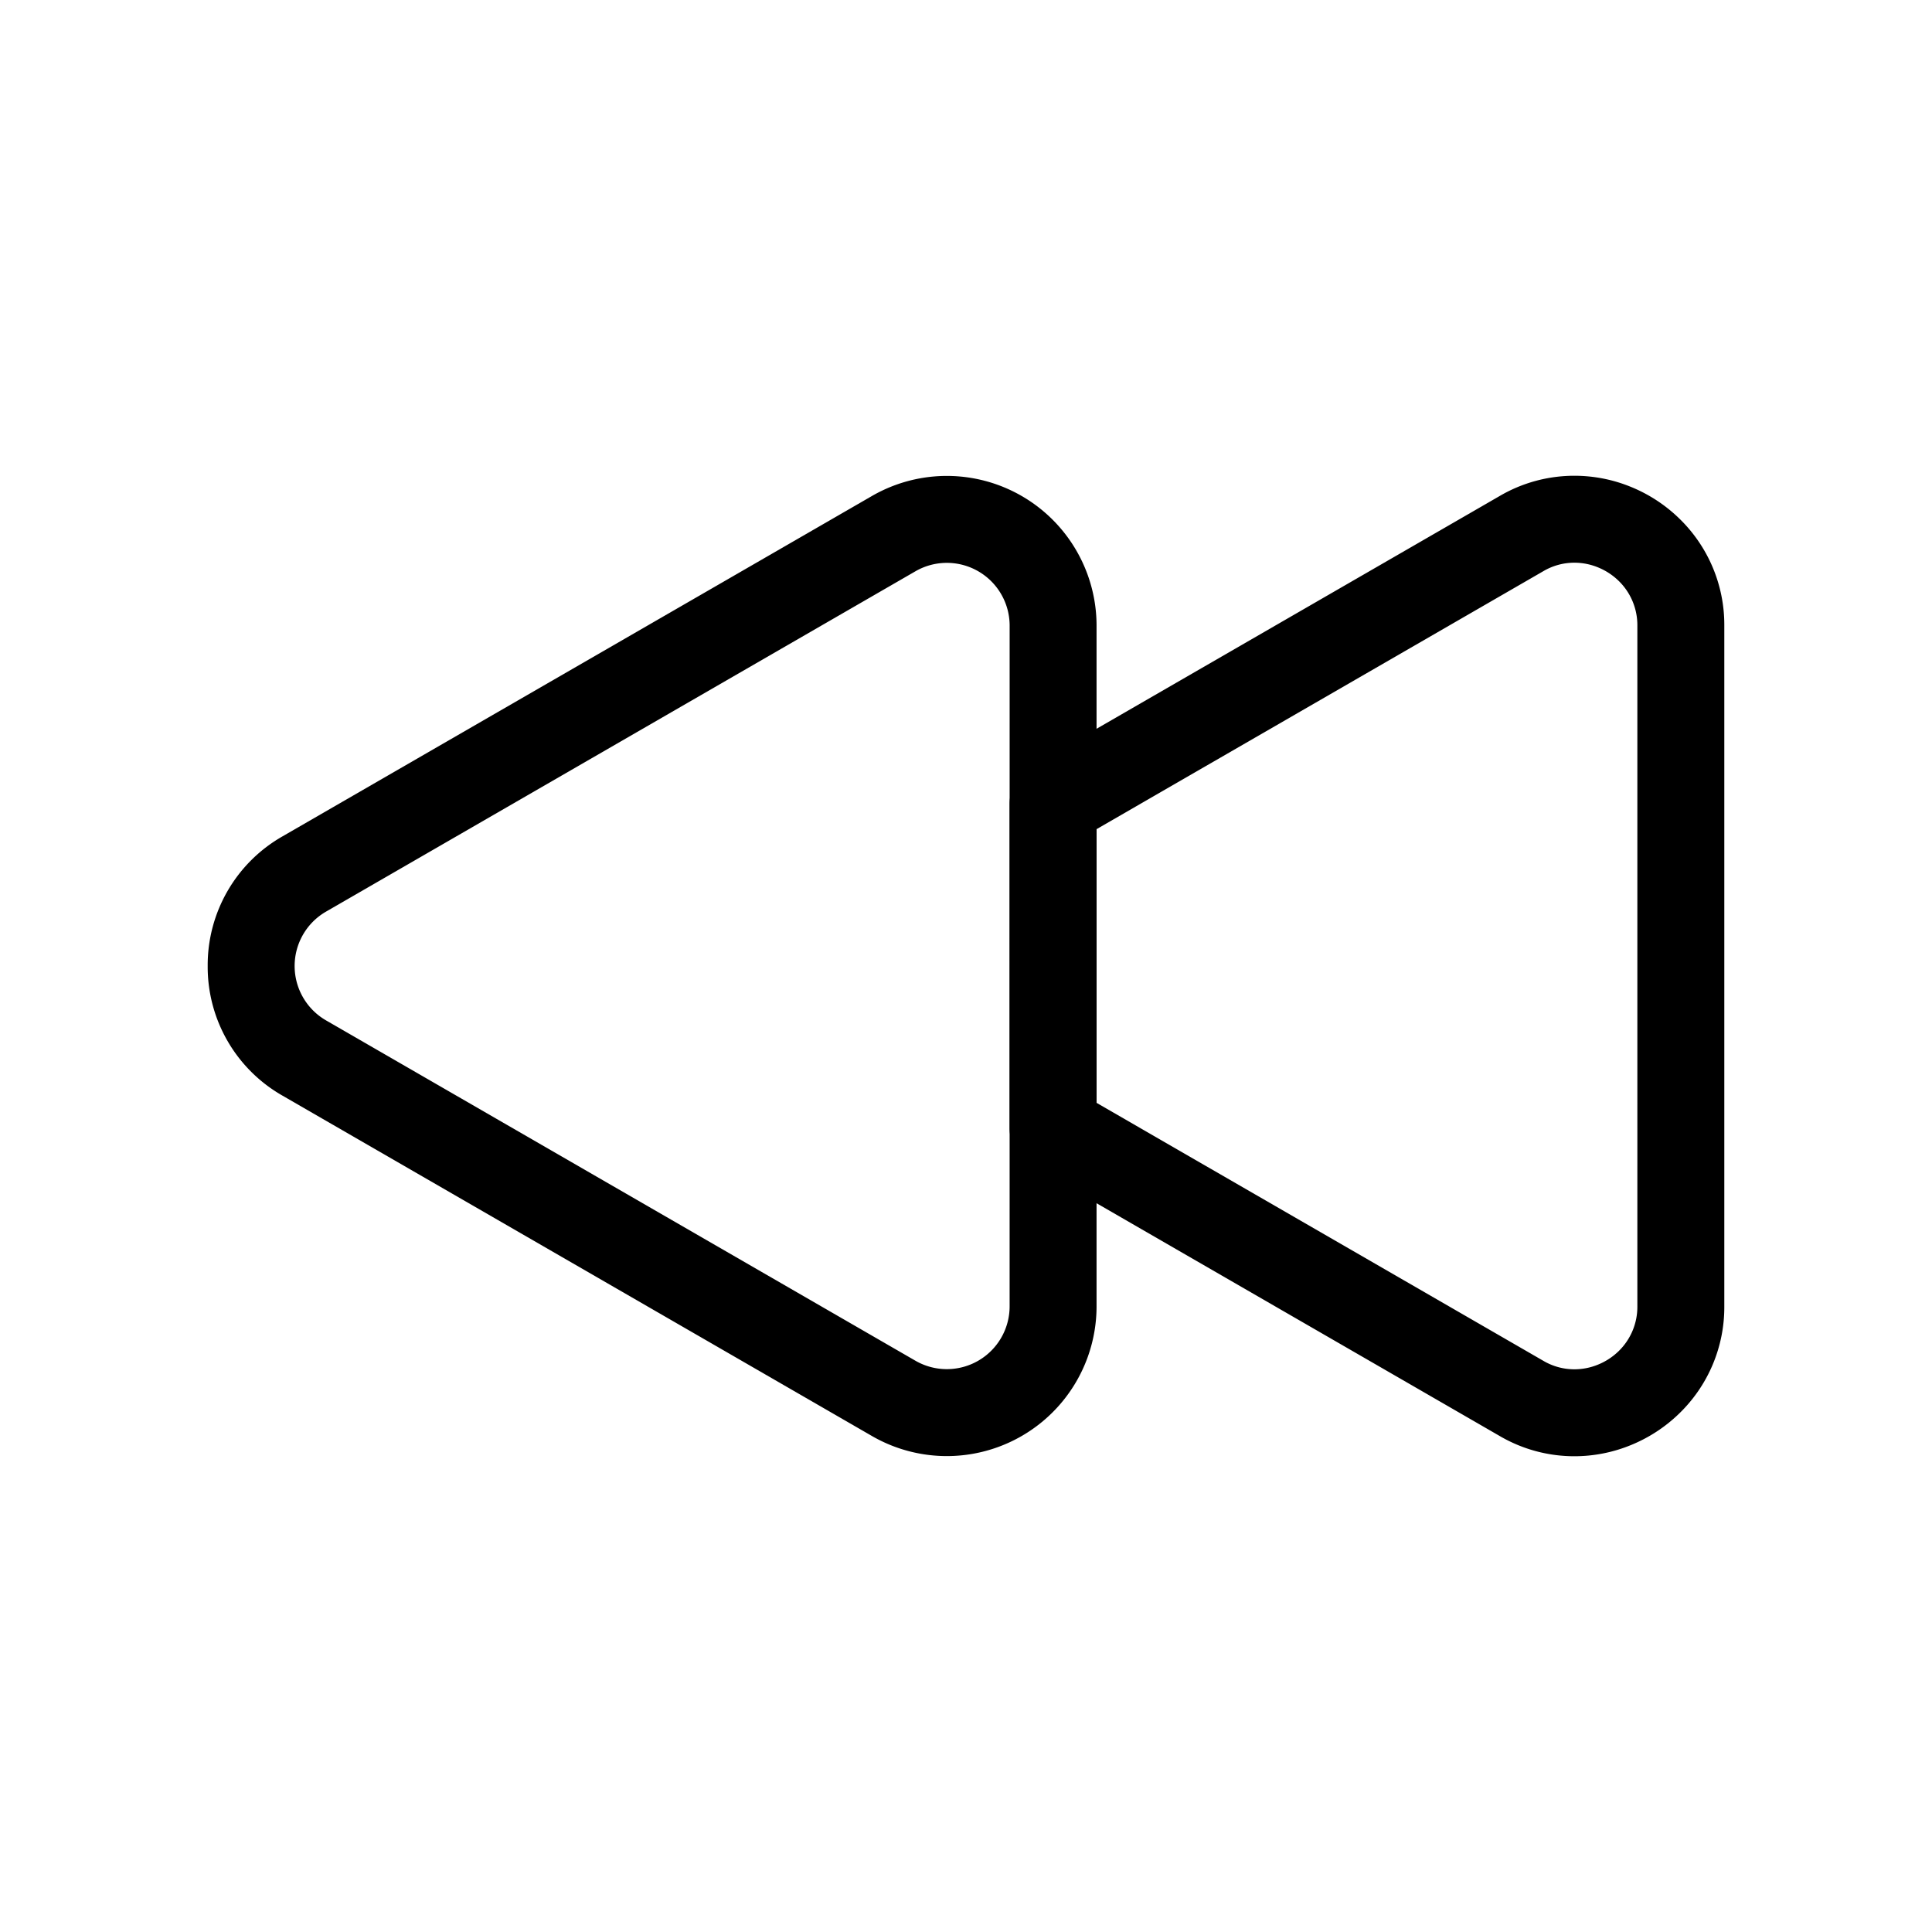 <?xml version="1.0" standalone="no"?><!DOCTYPE svg PUBLIC "-//W3C//DTD SVG 1.1//EN" "http://www.w3.org/Graphics/SVG/1.1/DTD/svg11.dtd"><svg class="icon" width="200px" height="200.00px" viewBox="0 0 1024 1024" version="1.1" xmlns="http://www.w3.org/2000/svg"><path fill="#000000" d="M110.08 512a78.554 78.554 0 0 1 39.68-68.726l312.397-180.39a79.36 79.36 0 0 1 119.04 68.726v360.783a79.36 79.36 0 0 1-119.04 68.726L149.747 580.726A78.554 78.554 0 0 1 110.08 512z m425.05-180.393a33.28 33.28 0 0 0-49.92-28.82L172.8 483.18a33.28 33.28 0 0 0 0 57.641l312.399 180.393a33.28 33.28 0 0 0 49.92-28.82z"  /><path fill="#000000" d="M834.476 771.835a78.272 78.272 0 0 1-39.601-10.719l-248.236-143.337a23.04 23.04 0 0 1-11.52-19.953v-171.653a23.04 23.04 0 0 1 11.52-19.953l248.236-143.337a78.269 78.269 0 0 1 39.598-10.719 78.879 78.879 0 0 1 29.926 5.888 80 80 0 0 1 25.252 16.384 78.438 78.438 0 0 1 24.269 57.165v360.781a78.436 78.436 0 0 1-24.269 57.162 80.015 80.015 0 0 1-25.249 16.384 78.892 78.892 0 0 1-29.926 5.906z m-253.276-187.308l236.718 136.686a32.317 32.317 0 0 0 16.55 4.544 33.024 33.024 0 0 0 12.524-2.486 34.127 34.127 0 0 0 10.77-6.984 32.768 32.768 0 0 0 10.074-23.895V331.61a32.768 32.768 0 0 0-10.074-23.898 34.112 34.112 0 0 0-10.77-6.984 33.024 33.024 0 0 0-12.524-2.483 32.325 32.325 0 0 0-16.556 4.544l-236.713 136.686z"  /></svg>